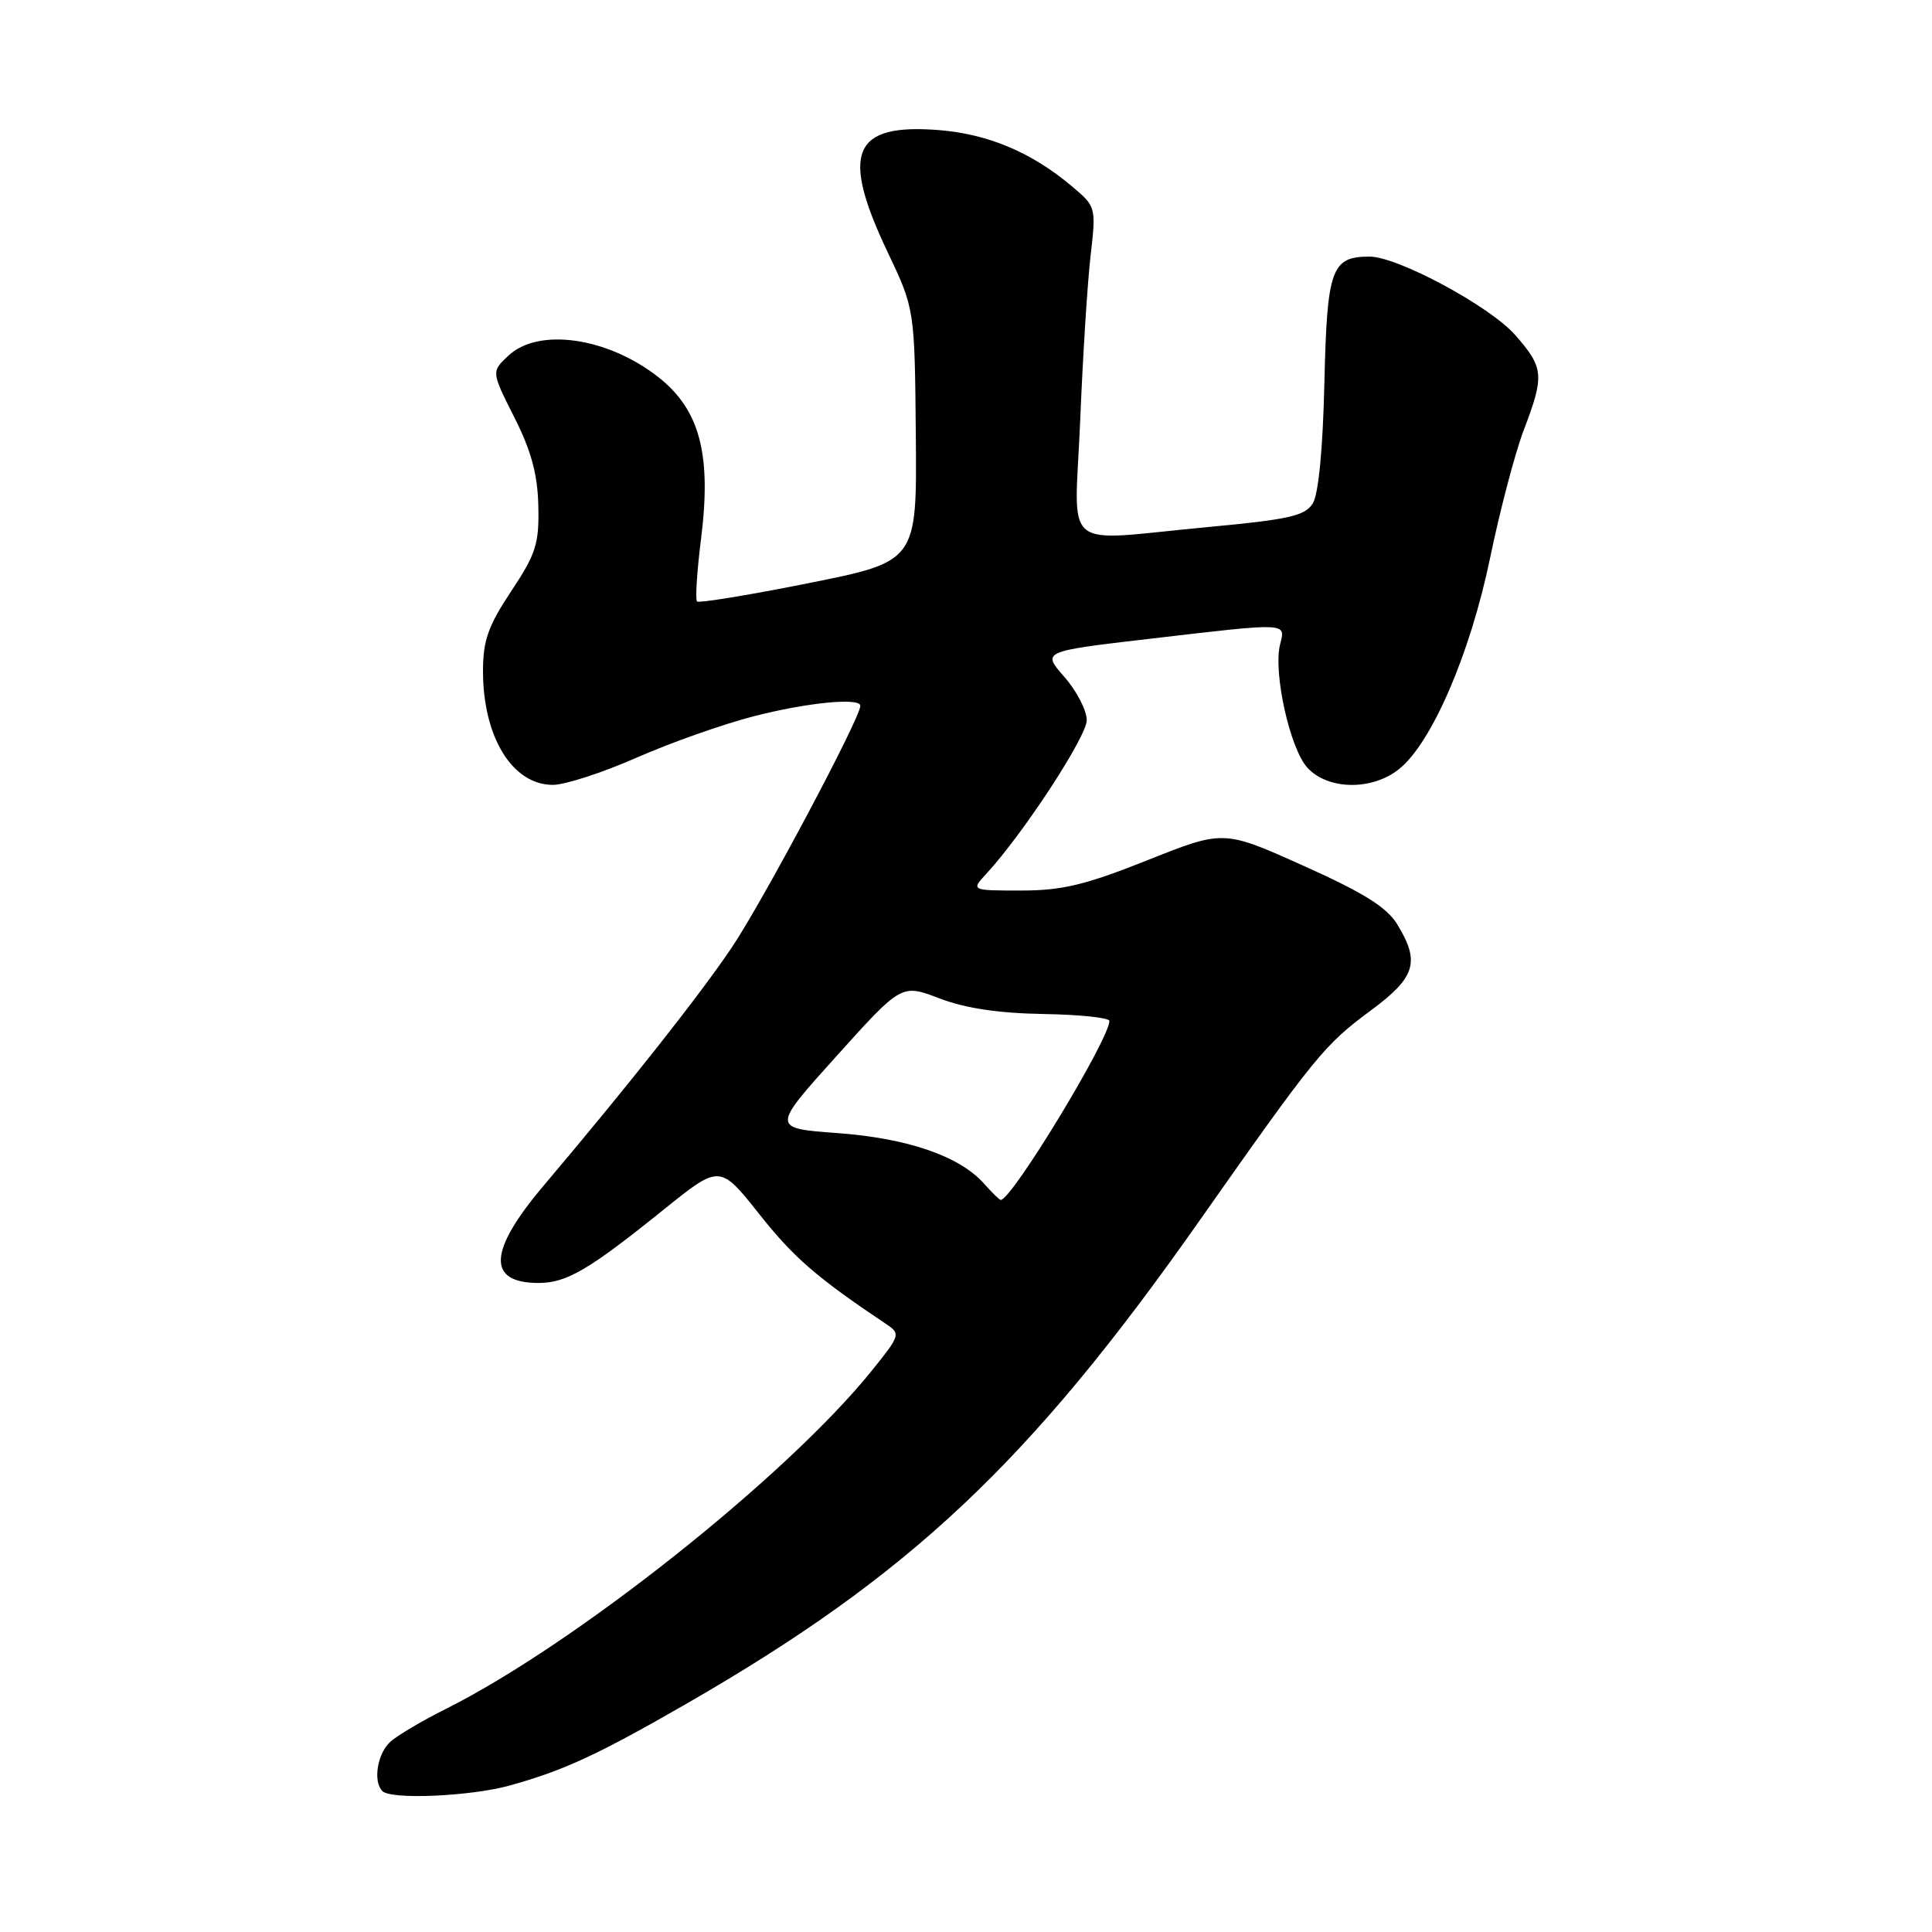 <?xml version="1.0" encoding="UTF-8" standalone="no"?>
<!DOCTYPE svg PUBLIC "-//W3C//DTD SVG 1.1//EN" "http://www.w3.org/Graphics/SVG/1.1/DTD/svg11.dtd" >
<svg xmlns="http://www.w3.org/2000/svg" xmlns:xlink="http://www.w3.org/1999/xlink" version="1.1" viewBox="0 0 256 256">
 <g >
 <path fill="currentColor"
d=" M 67.50 236.60 C 74.68 234.61 79.15 232.55 91.00 225.73 C 120.53 208.73 136.36 193.85 158.76 162.00 C 174.35 139.83 175.46 138.46 181.64 133.89 C 187.57 129.51 188.20 127.48 185.15 122.49 C 183.77 120.22 180.70 118.30 172.72 114.72 C 162.13 109.96 162.13 109.96 152.05 113.98 C 143.82 117.26 140.73 118.00 135.31 118.00 C 128.65 118.00 128.65 118.00 130.72 115.75 C 135.60 110.45 144.00 97.60 144.00 95.43 C 144.00 94.13 142.66 91.55 141.03 89.69 C 138.06 86.31 138.06 86.31 152.28 84.65 C 170.84 82.48 170.35 82.46 169.62 85.38 C 168.68 89.12 170.93 99.25 173.26 101.75 C 175.98 104.68 181.75 104.77 185.33 101.95 C 189.67 98.54 194.80 86.68 197.43 74.00 C 198.74 67.67 200.75 60.02 201.90 57.00 C 204.67 49.74 204.58 48.72 200.76 44.38 C 197.42 40.58 185.20 34.00 181.47 34.00 C 176.42 34.00 175.84 35.60 175.49 50.68 C 175.29 59.45 174.71 65.49 173.95 66.71 C 172.92 68.35 170.78 68.84 160.12 69.83 C 140.19 71.69 142.40 73.52 143.13 55.75 C 143.47 47.36 144.09 37.55 144.50 33.95 C 145.25 27.41 145.24 27.38 141.99 24.65 C 136.69 20.19 130.95 17.77 124.44 17.24 C 112.97 16.32 111.33 20.18 117.60 33.37 C 121.20 40.95 121.20 40.95 121.35 57.67 C 121.50 74.39 121.50 74.39 107.15 77.27 C 99.26 78.85 92.61 79.94 92.36 79.69 C 92.11 79.44 92.35 75.69 92.90 71.34 C 94.29 60.20 92.73 54.30 87.26 49.99 C 80.52 44.69 71.36 43.37 67.36 47.13 C 65.10 49.25 65.10 49.25 68.15 55.30 C 70.39 59.73 71.24 62.86 71.33 67.04 C 71.45 72.05 71.02 73.40 67.73 78.35 C 64.68 82.94 64.00 84.87 64.00 88.92 C 64.00 97.67 67.89 104.00 73.26 104.00 C 74.86 104.00 79.85 102.38 84.34 100.40 C 88.83 98.42 95.83 95.95 99.91 94.90 C 106.95 93.09 114.00 92.40 114.00 93.52 C 114.00 95.14 101.01 119.56 96.93 125.60 C 92.61 132.00 83.30 143.78 71.98 157.17 C 64.70 165.78 64.50 170.00 71.37 170.00 C 75.09 169.99 78.02 168.27 87.94 160.28 C 95.38 154.29 95.38 154.29 100.62 160.89 C 105.17 166.64 108.24 169.30 117.46 175.47 C 119.35 176.73 119.28 176.96 115.50 181.64 C 104.24 195.62 76.10 217.95 59.00 226.48 C 55.98 227.99 52.71 229.92 51.75 230.77 C 50.01 232.30 49.39 236.06 50.67 237.33 C 51.82 238.49 62.30 238.03 67.50 236.60 Z  M 130.40 156.85 C 127.15 153.19 120.30 150.83 110.98 150.14 C 102.23 149.50 102.23 149.50 110.85 139.93 C 119.46 130.37 119.46 130.37 124.48 132.29 C 127.89 133.60 132.31 134.26 138.25 134.36 C 143.05 134.44 146.99 134.85 147.00 135.28 C 147.01 137.67 134.07 159.00 132.60 159.00 C 132.44 159.00 131.45 158.03 130.40 156.85 Z "/>
</g>
</svg>